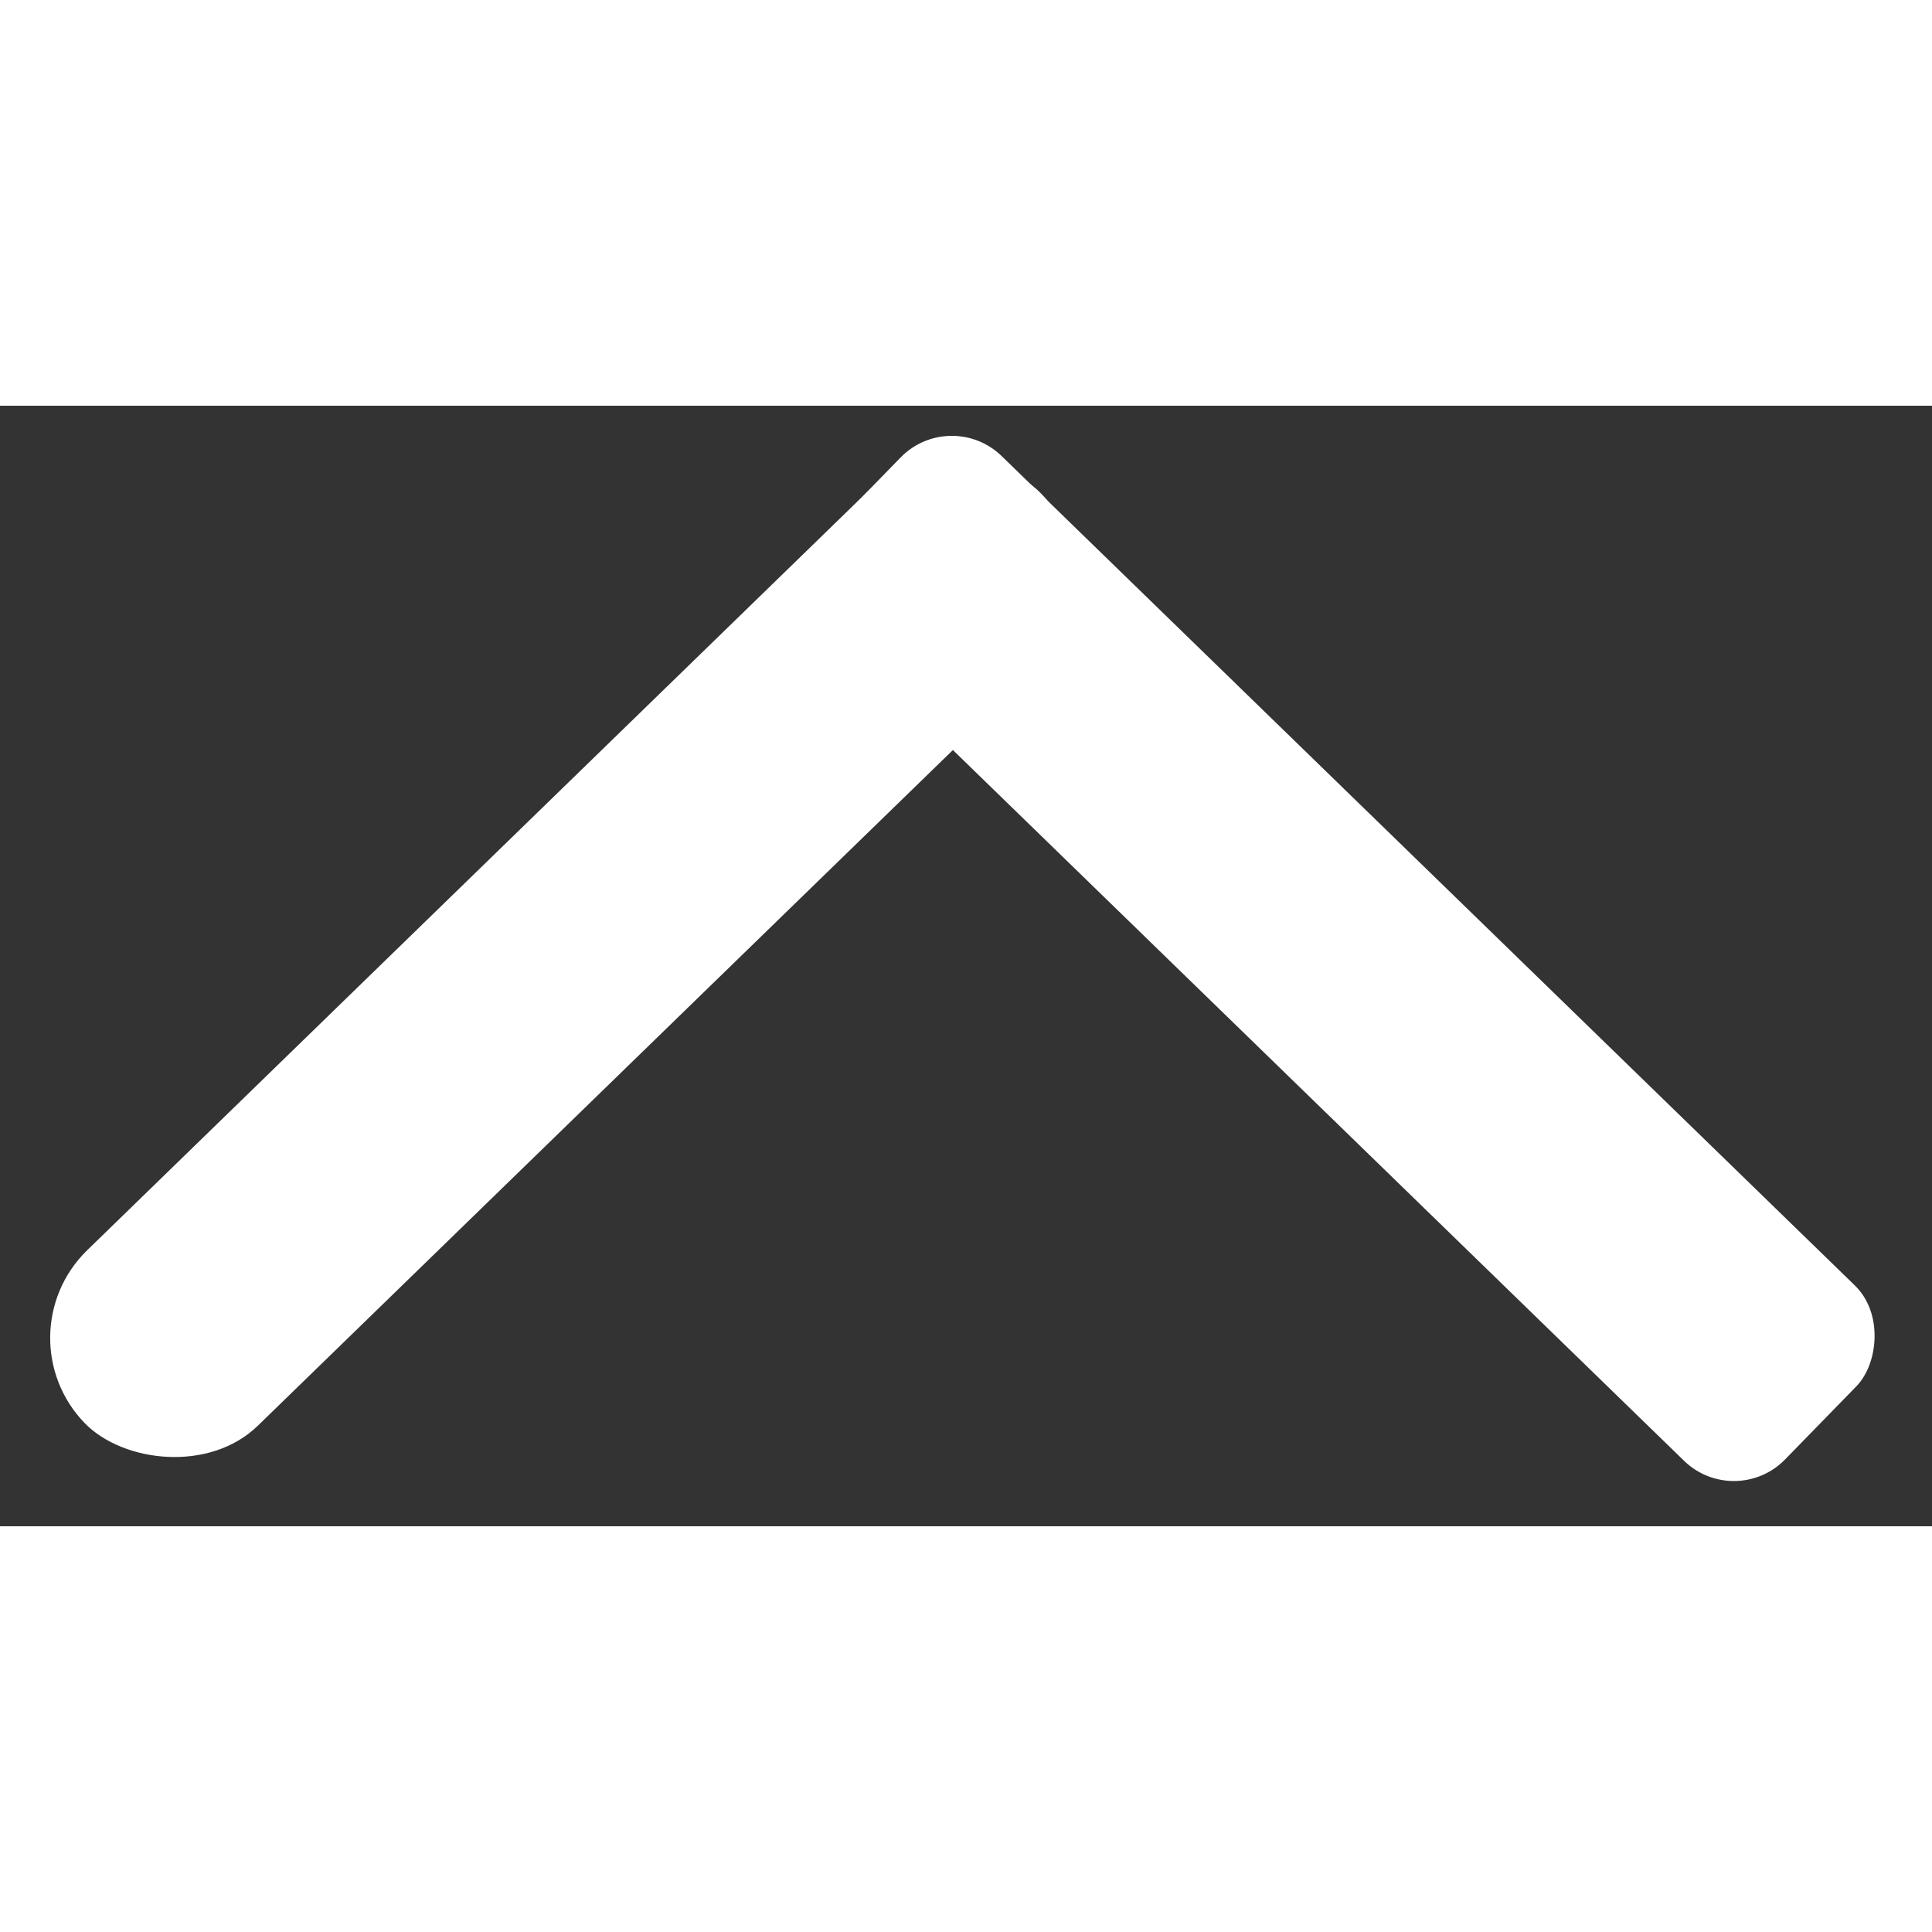 <svg width="24" height="24" viewBox="0 0 50 29" fill="none" xmlns="http://www.w3.org/2000/svg">
<rect x="0" y="0" width="50" height="29" fill="#333333" stroke="none"/>
<rect width="34.518" height="6.335" rx="3.168" transform="matrix(-0.717 0.697 -0.697 -0.717 29.152 4.545)" fill="white"/>
<rect width="34.493" height="6.335" rx="1.847" transform="matrix(-0.717 -0.697 0.698 -0.716 44.908 28.593)" fill="white"/>
</svg>
